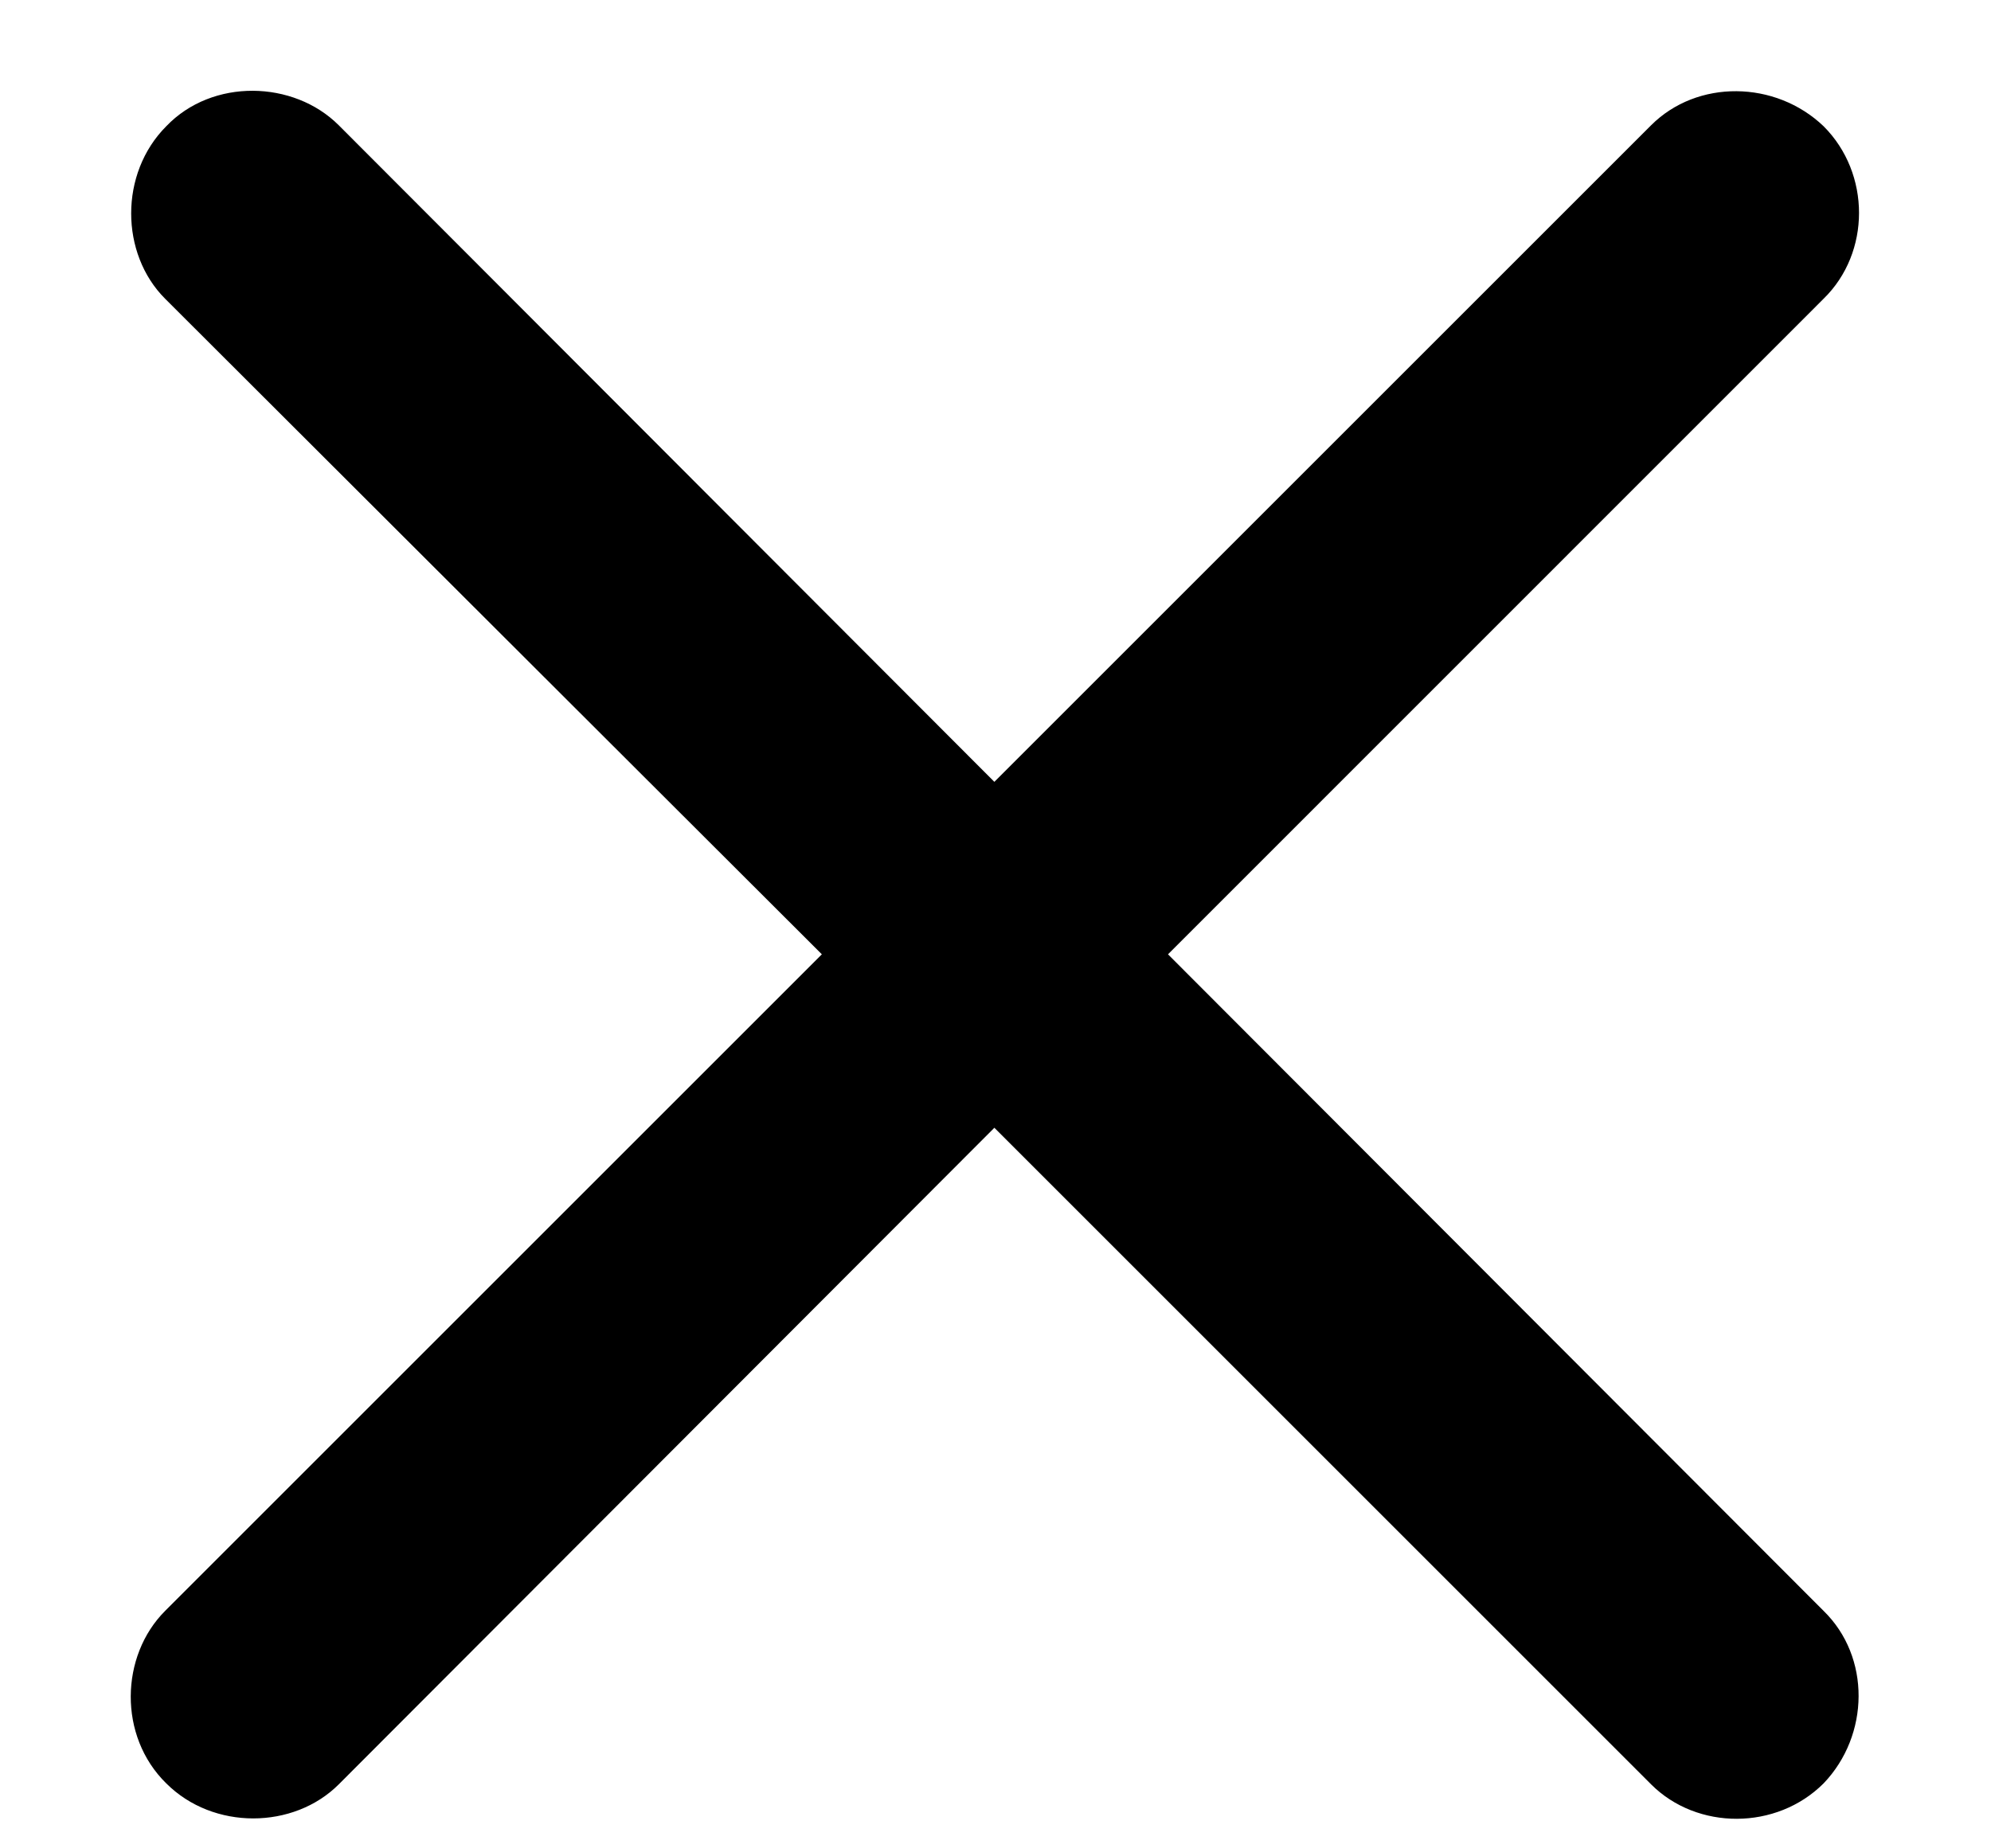 <svg width="14" height="13" viewBox="0 0 14 13" fill="currentColor" xmlns="http://www.w3.org/2000/svg">
<path d="M1.161 11.33C0.845 11.646 0.83 12.211 1.169 12.543C1.5 12.874 2.065 12.867 2.382 12.55L6.992 7.932L11.61 12.55C11.934 12.874 12.492 12.874 12.823 12.543C13.147 12.204 13.155 11.654 12.823 11.33L8.213 6.712L12.823 2.101C13.155 1.777 13.155 1.22 12.823 0.888C12.484 0.564 11.934 0.557 11.61 0.881L6.992 5.499L2.382 0.881C2.065 0.564 1.493 0.549 1.169 0.888C0.838 1.22 0.845 1.785 1.161 2.101L5.779 6.712L1.161 11.33Z"/>
</svg>
